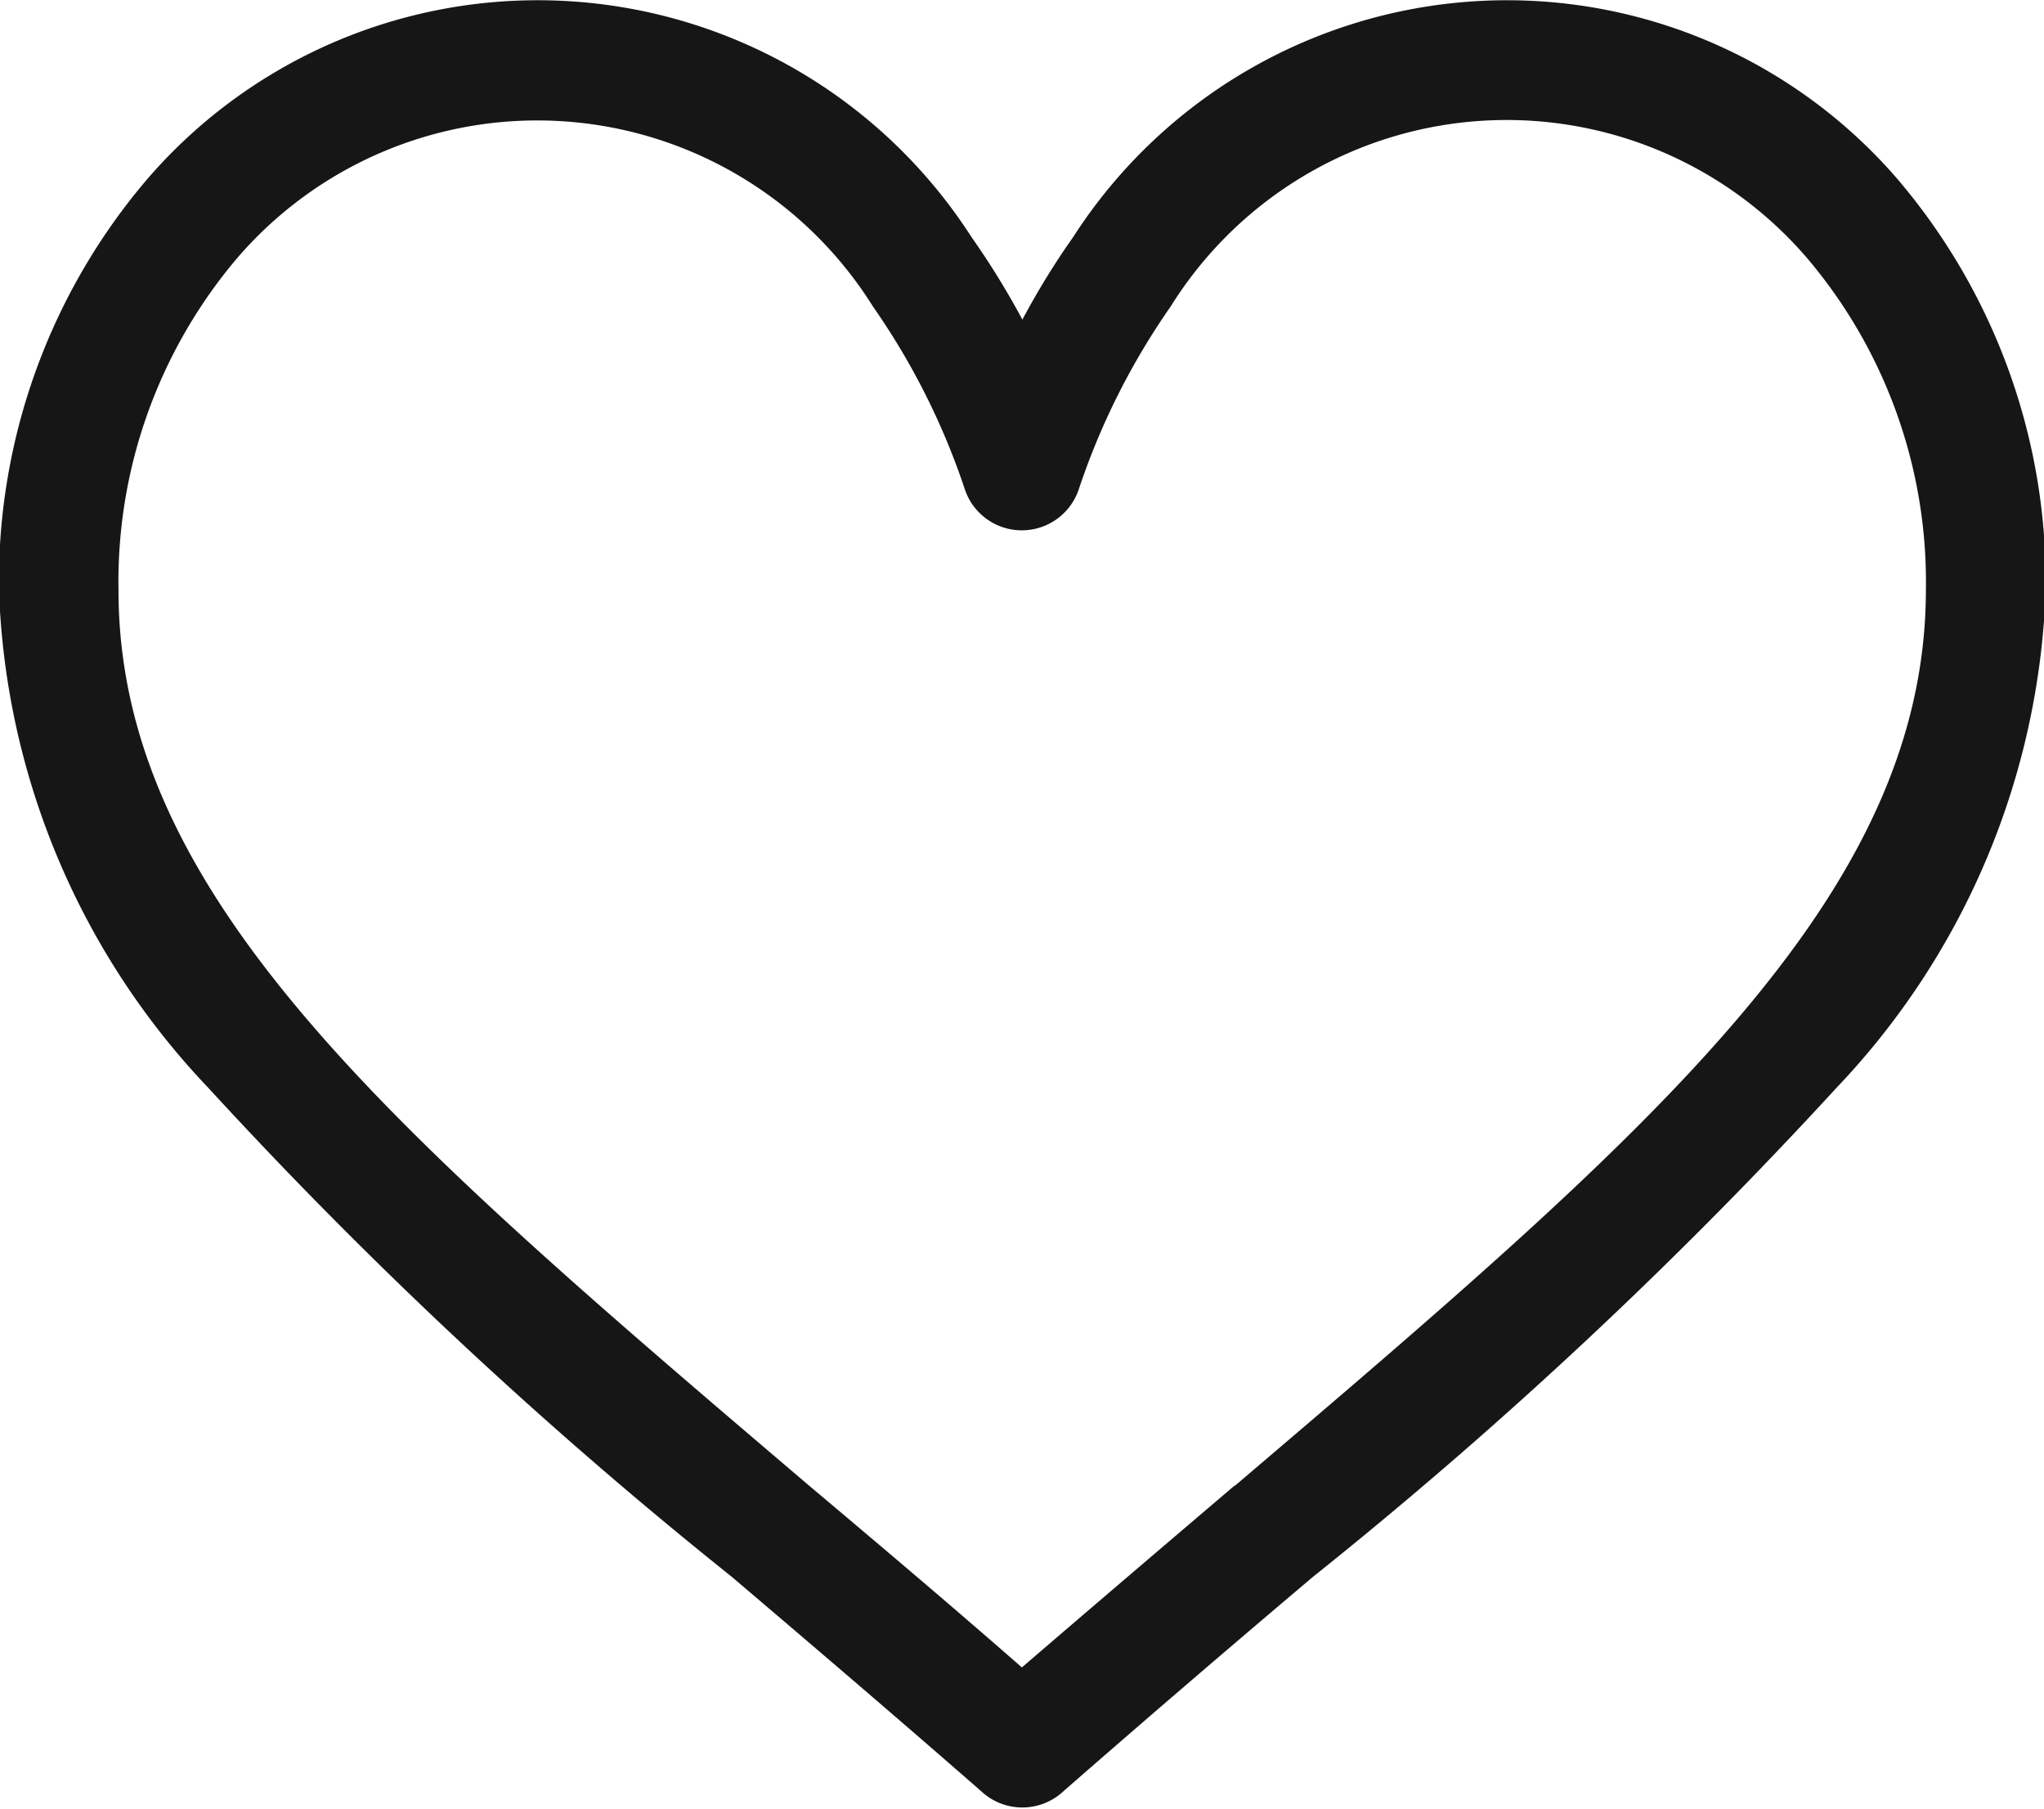 <svg xmlns="http://www.w3.org/2000/svg" width="15.75" height="13.937" viewBox="0 0 15.75 13.937">
  <defs>
    <style>
      .cls-1 {
        fill: #161616;
        fill-rule: evenodd;
      }
    </style>
  </defs>
  <path id="Like" class="cls-1" d="M276.675,747.088a3.975,3.975,0,0,0-6.342.456,5.979,5.979,0,0,0-.392.637,6.163,6.163,0,0,0-.393-0.637,3.974,3.974,0,0,0-6.342-.455,4.774,4.774,0,0,0-1.151,3.172,5.846,5.846,0,0,0,1.613,3.838,35.831,35.831,0,0,0,4.035,3.768c0.61,0.519,1.241,1.057,1.913,1.644l0.02,0.018a0.464,0.464,0,0,0,.609,0l0.02-.018c0.672-.587,1.3-1.125,1.914-1.644a35.919,35.919,0,0,0,4.035-3.768,5.845,5.845,0,0,0,1.612-3.838A4.778,4.778,0,0,0,276.675,747.088Zm-5.1,10.076c-0.526.448-1.067,0.909-1.638,1.4-0.571-.5-1.113-0.957-1.639-1.4-3.205-2.729-5.322-4.532-5.322-6.9a3.855,3.855,0,0,1,.919-2.562,3.051,3.051,0,0,1,4.895.379,5.476,5.476,0,0,1,.707,1.406,0.463,0.463,0,0,0,.879,0,5.476,5.476,0,0,1,.707-1.406,3.051,3.051,0,0,1,4.9-.379,3.856,3.856,0,0,1,.92,2.562C276.9,752.632,274.784,754.435,271.579,757.164Z" transform="translate(-262.063 -745.719)"/>
</svg>
